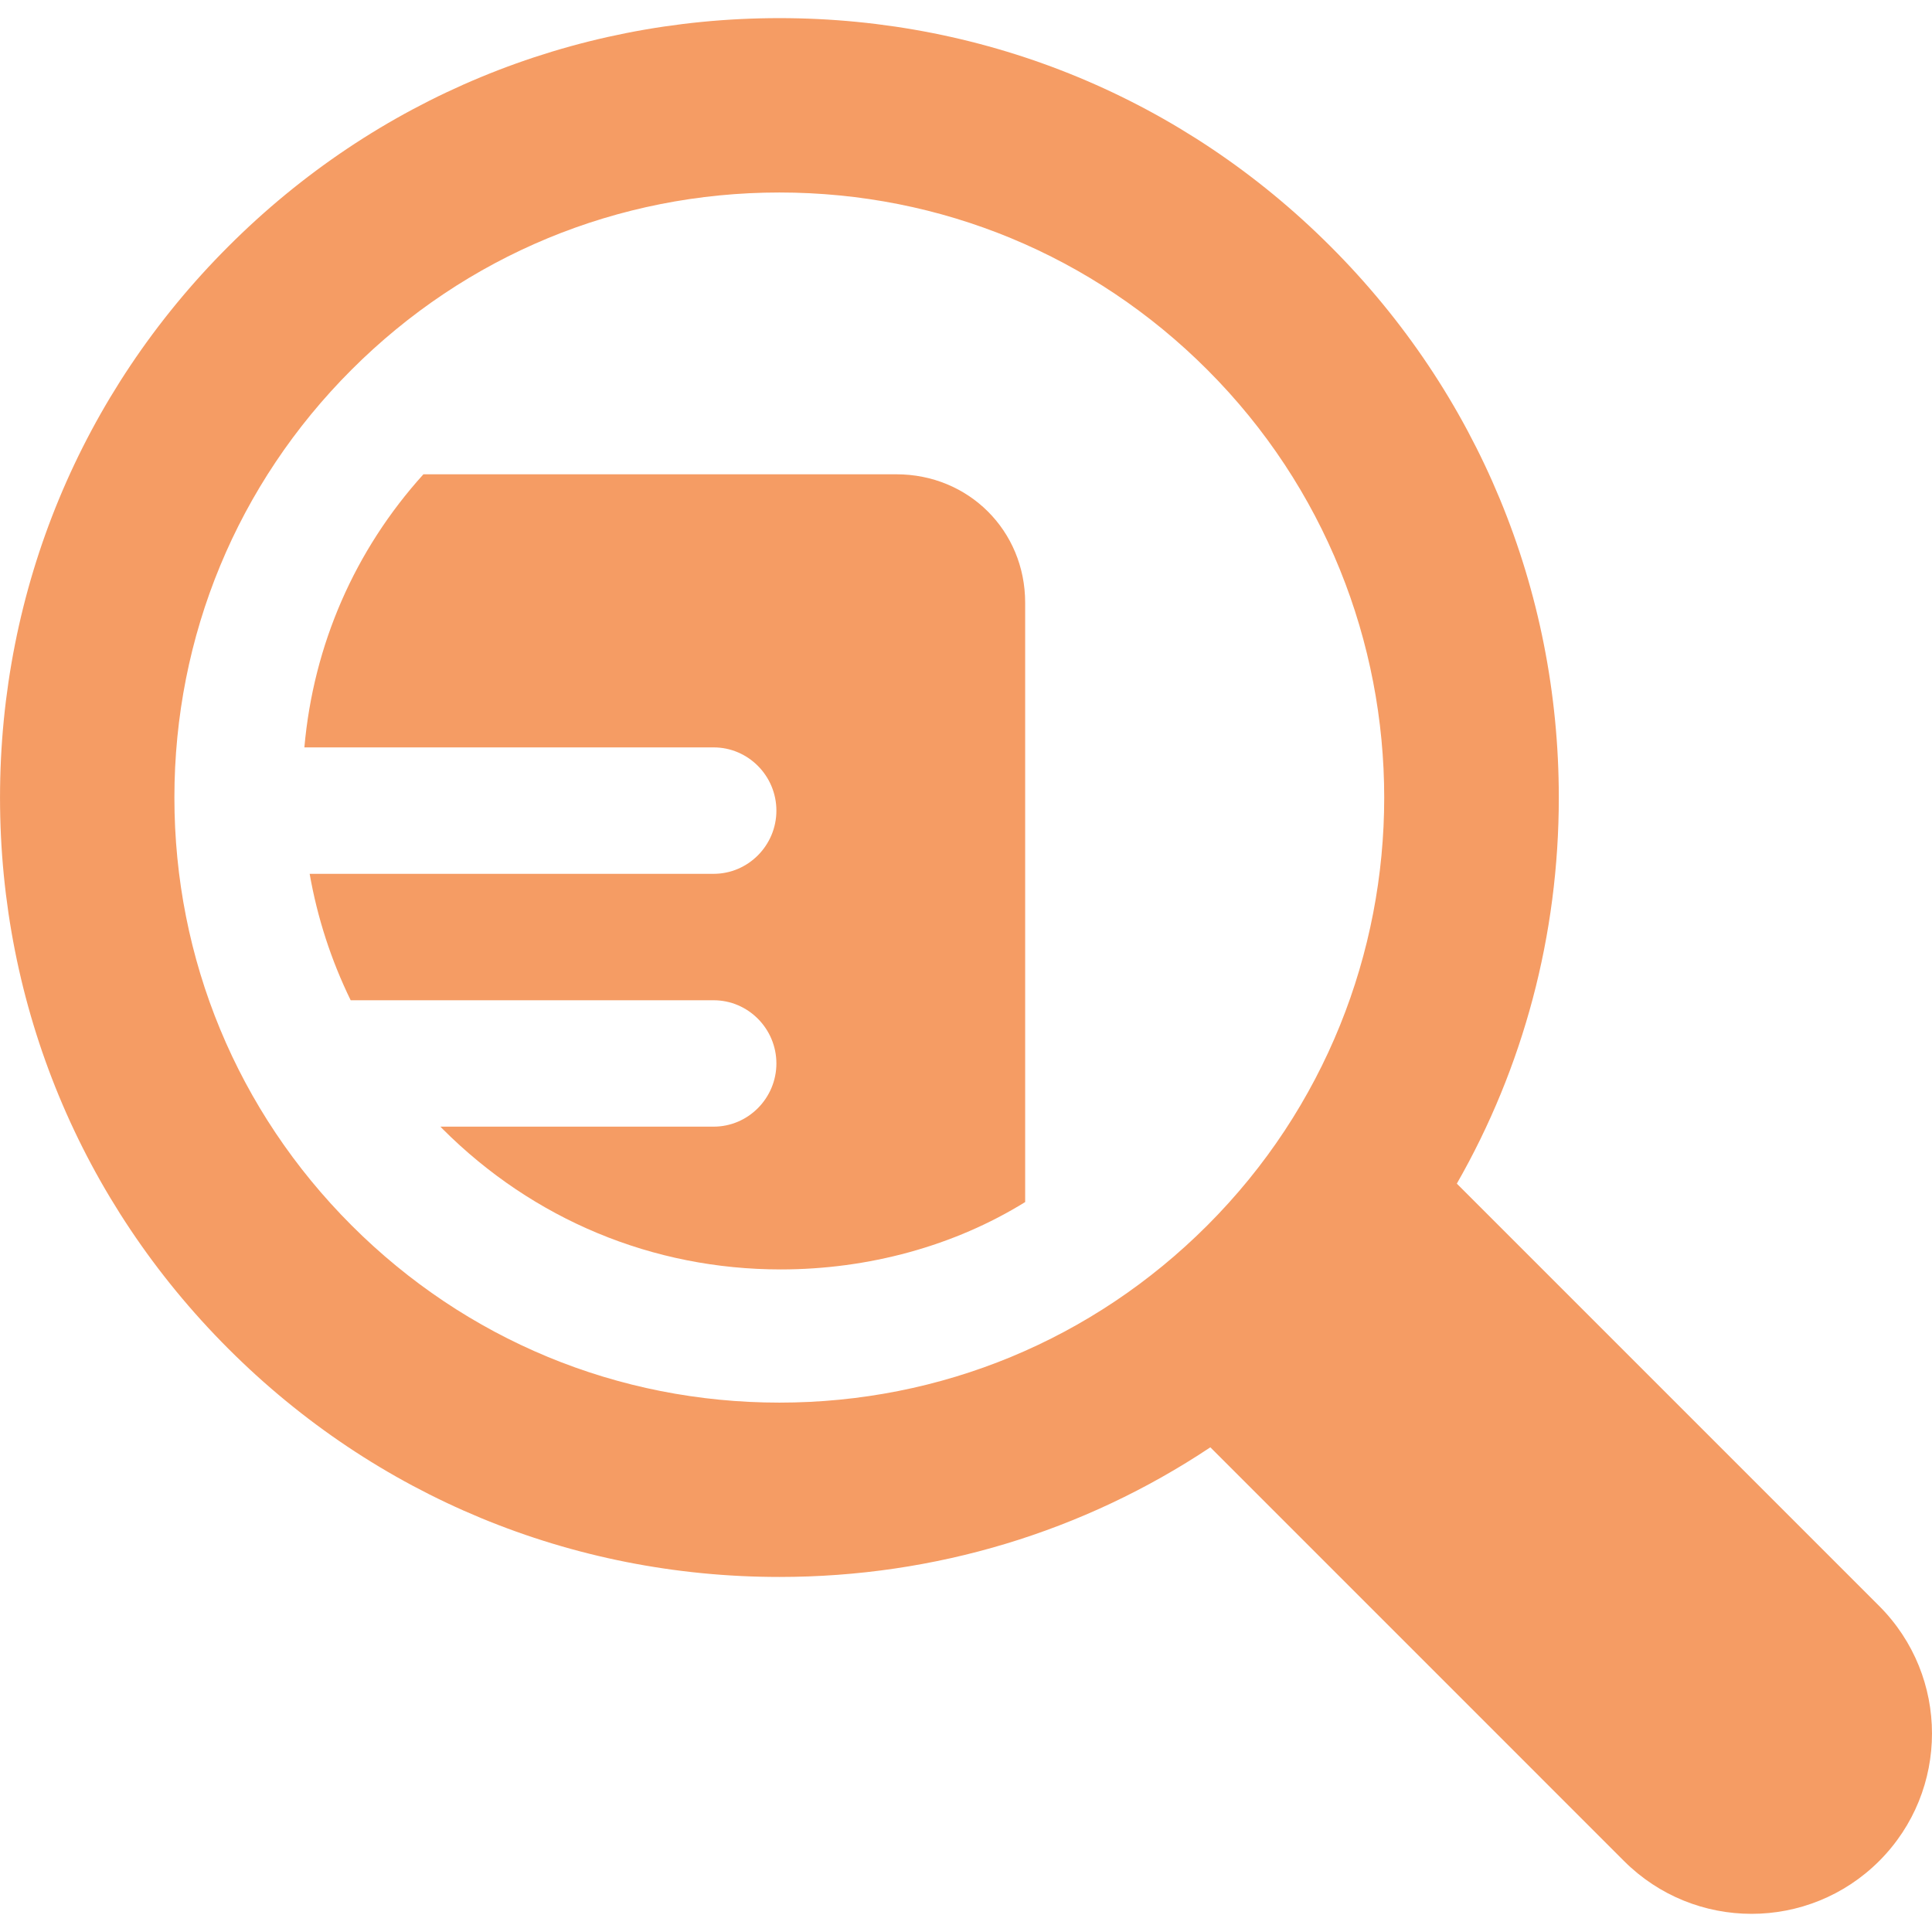 <?xml version="1.0" encoding="iso-8859-1"?>
<!-- Generator: Adobe Illustrator 16.0.0, SVG Export Plug-In . SVG Version: 6.00 Build 0)  -->
<!DOCTYPE svg PUBLIC "-//W3C//DTD SVG 1.1//EN" "http://www.w3.org/Graphics/SVG/1.1/DTD/svg11.dtd">
<svg xmlns="http://www.w3.org/2000/svg" xmlns:xlink="http://www.w3.org/1999/xlink" version="1.1" id="Capa_1" x="0px" y="0px" width="512px" height="512px" viewBox="0 0 45.735 45.736" style="enable-background:new 0 0 45.735 45.736;" xml:space="preserve">
<g>
	<g>
		<g>
			<path d="M21.221,11.228H10.023c-1.625,1.796-2.604,4.04-2.818,6.465h9.688c0.82,0,1.486,0.675,1.486,1.497     c0,0.821-0.666,1.496-1.486,1.496H7.33c0.183,1.044,0.51,2.049,0.971,2.993h8.592c0.82,0,1.486,0.675,1.486,1.496     c0,0.82-0.666,1.496-1.486,1.496h-6.467c0.019,0.019,0.037,0.039,0.055,0.058c2.143,2.142,4.971,3.322,8,3.322     c2.078,0,4.11-0.556,5.787-1.595V14.267C24.268,12.56,22.927,11.228,21.221,11.228z" fill="#F59C64"/>
		</g>
		<path d="M44.485,38.018l-9.998-9.998c1.575-2.754,2.414-5.882,2.414-9.14c0-4.929-1.918-9.563-5.404-13.047    c-3.483-3.485-8.117-5.404-13.046-5.404S8.888,2.348,5.404,5.835C1.919,9.318,0,13.952,0,18.881c0,4.929,1.919,9.562,5.404,13.046    c3.484,3.486,8.118,5.404,13.047,5.404c3.685,0,7.203-1.072,10.201-3.069l9.793,9.794c0.834,0.833,1.926,1.25,3.02,1.25    c1.092,0,2.186-0.417,3.02-1.25C46.152,42.389,46.152,39.686,44.485,38.018z M28.58,29.009c-2.706,2.706-6.303,4.195-10.129,4.195    s-7.423-1.489-10.128-4.195c-2.706-2.705-4.195-6.302-4.195-10.128c0-3.826,1.488-7.424,4.194-10.129    c2.705-2.705,6.303-4.195,10.128-4.195c3.827,0,7.424,1.489,10.129,4.195C34.164,14.337,34.164,23.425,28.58,29.009z" fill="#F59C64"/>
	</g>
</g>
<g>
</g>
<g>
</g>
<g>
</g>
<g>
</g>
<g>
</g>
<g>
</g>
<g>
</g>
<g>
</g>
<g>
</g>
<g>
</g>
<g>
</g>
<g>
</g>
<g>
</g>
<g>
</g>
<g>
</g>
</svg>
